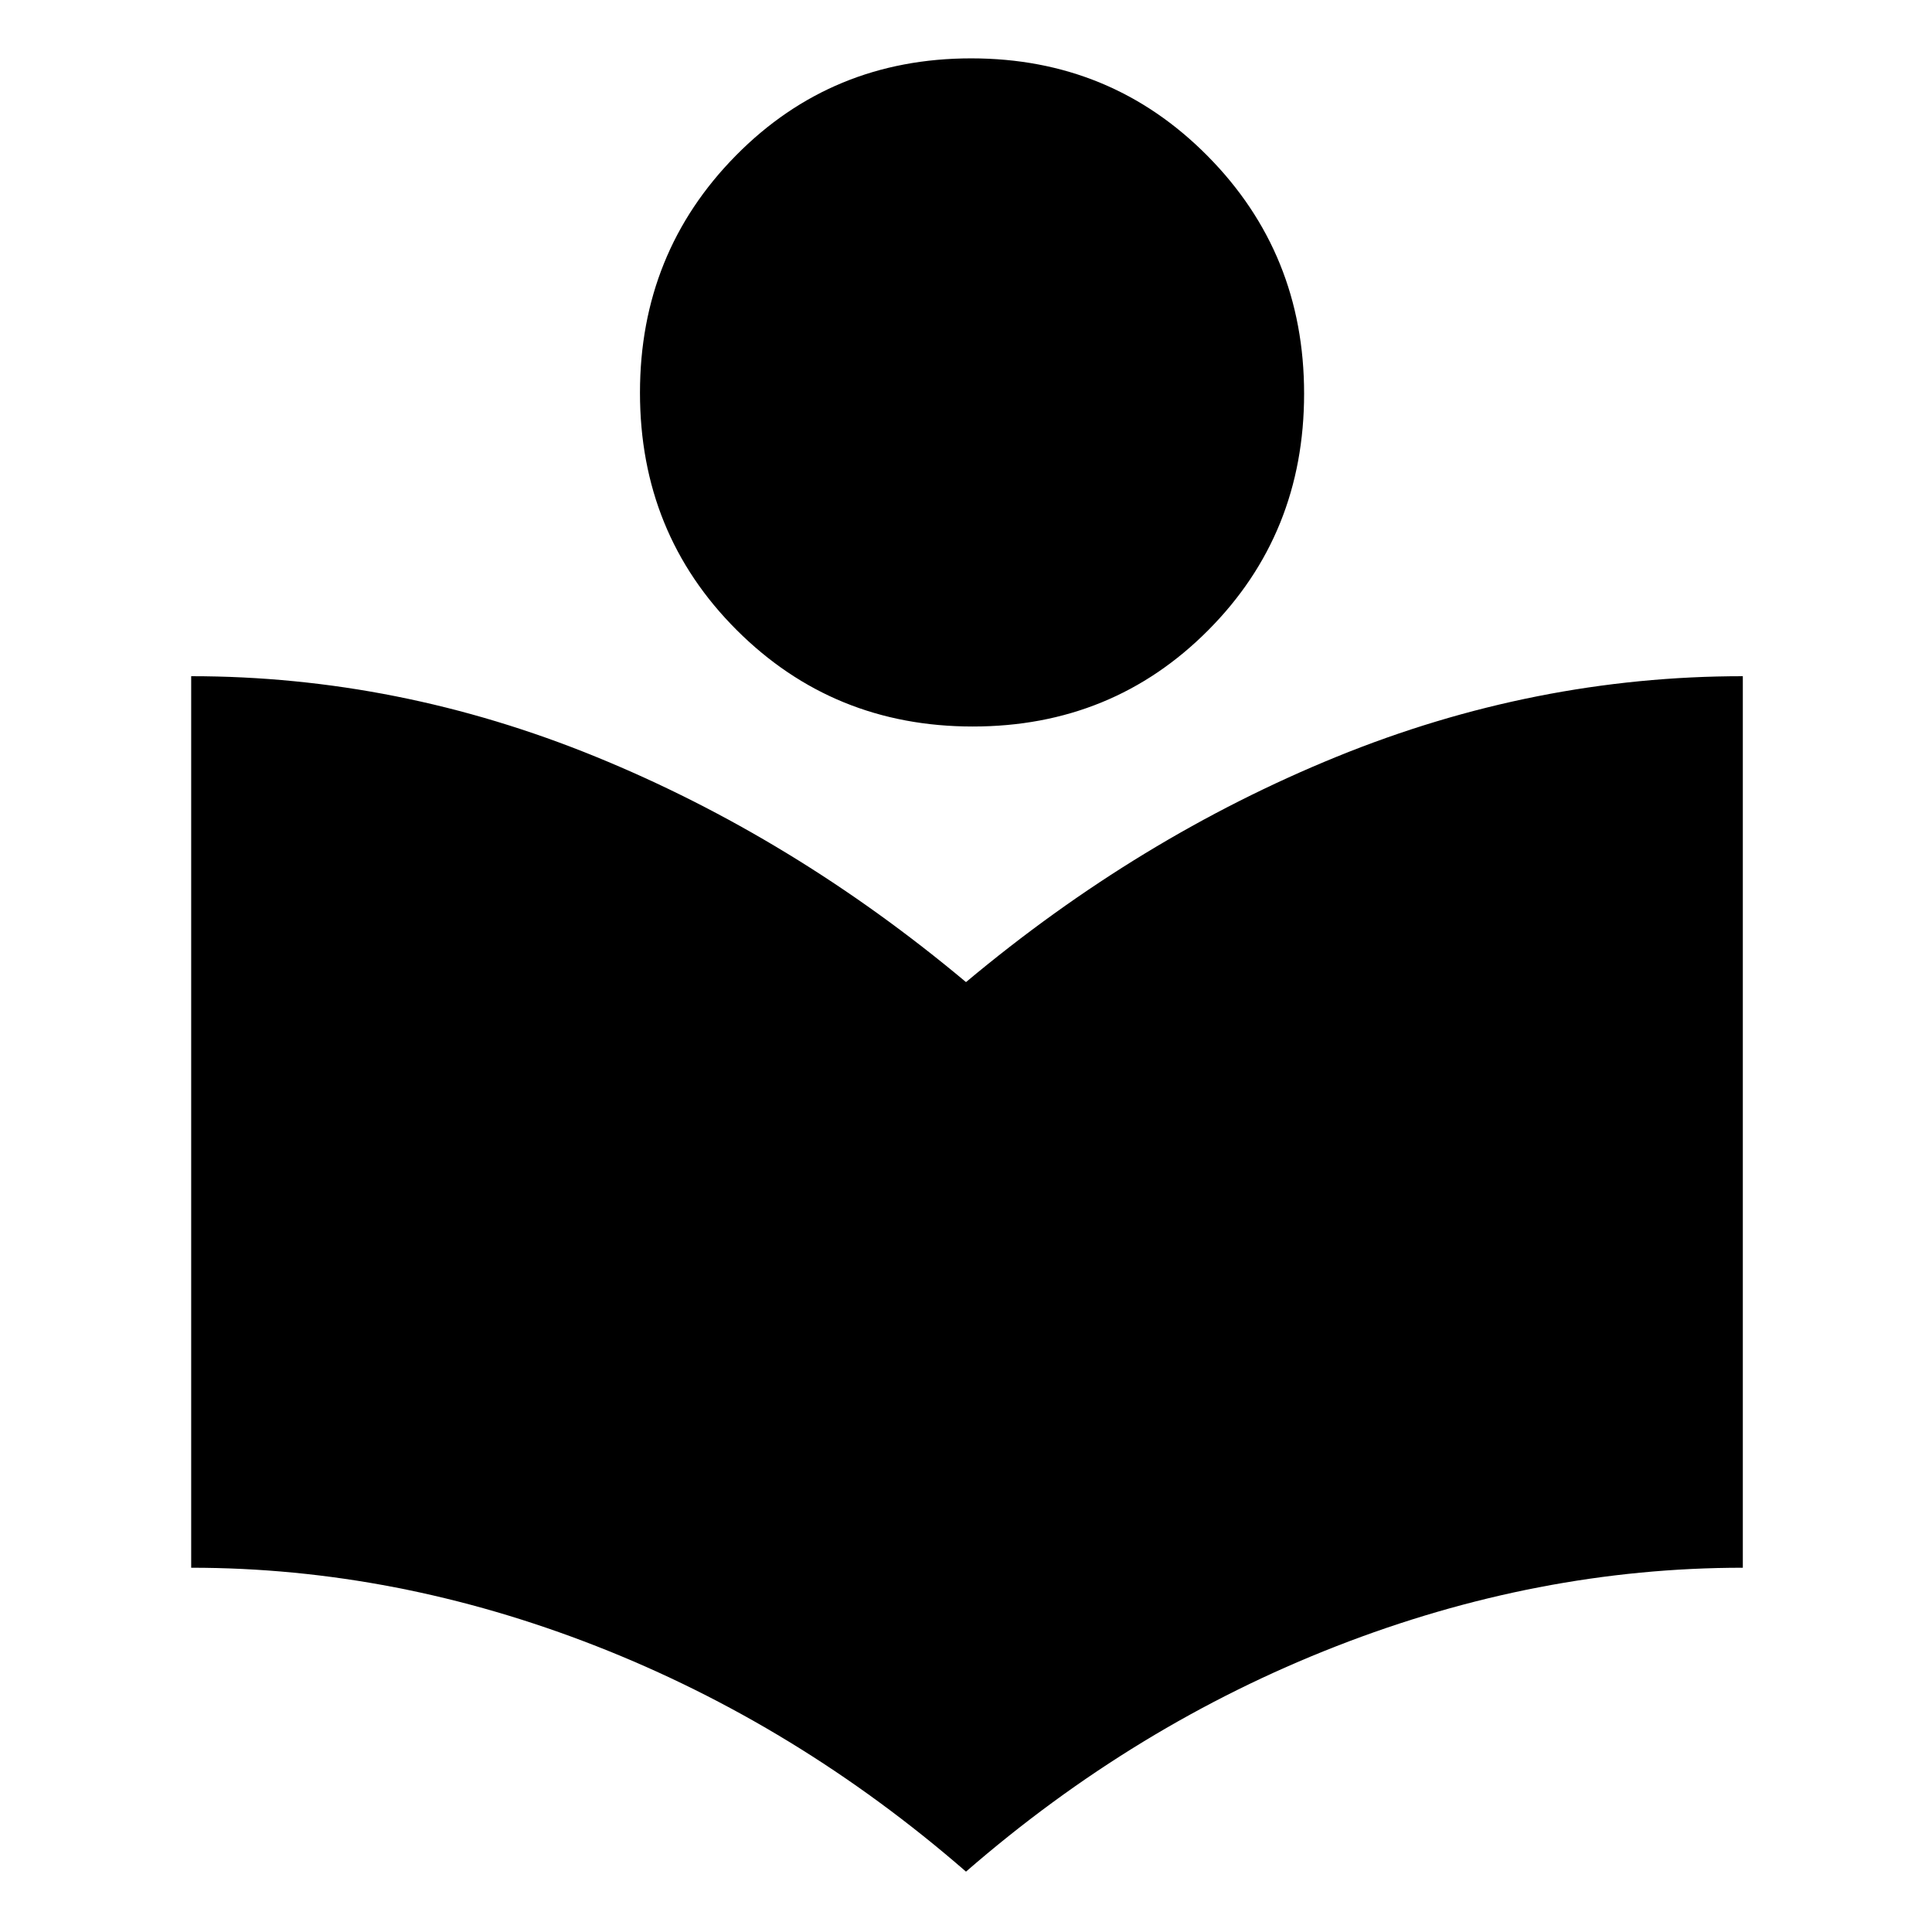 <svg xmlns="http://www.w3.org/2000/svg" width="48" height="48" viewBox="0 -960 960 960"><path d="M480-30q-84-73-183.56-112T95-181v-443q103 0 201 40t184 112q86-72 184.23-112 98.23-40 201.77-40v443q-102 0-202 39T480-30Zm3.38-569Q414-599 366-646.99q-48-47.98-48-117.88 0-69.48 47.62-117.8 47.62-48.33 117-48.33T600-882.54q48 48.46 48 118.13 0 69.68-47.62 117.54-47.62 47.87-117 47.87Z"/></svg>